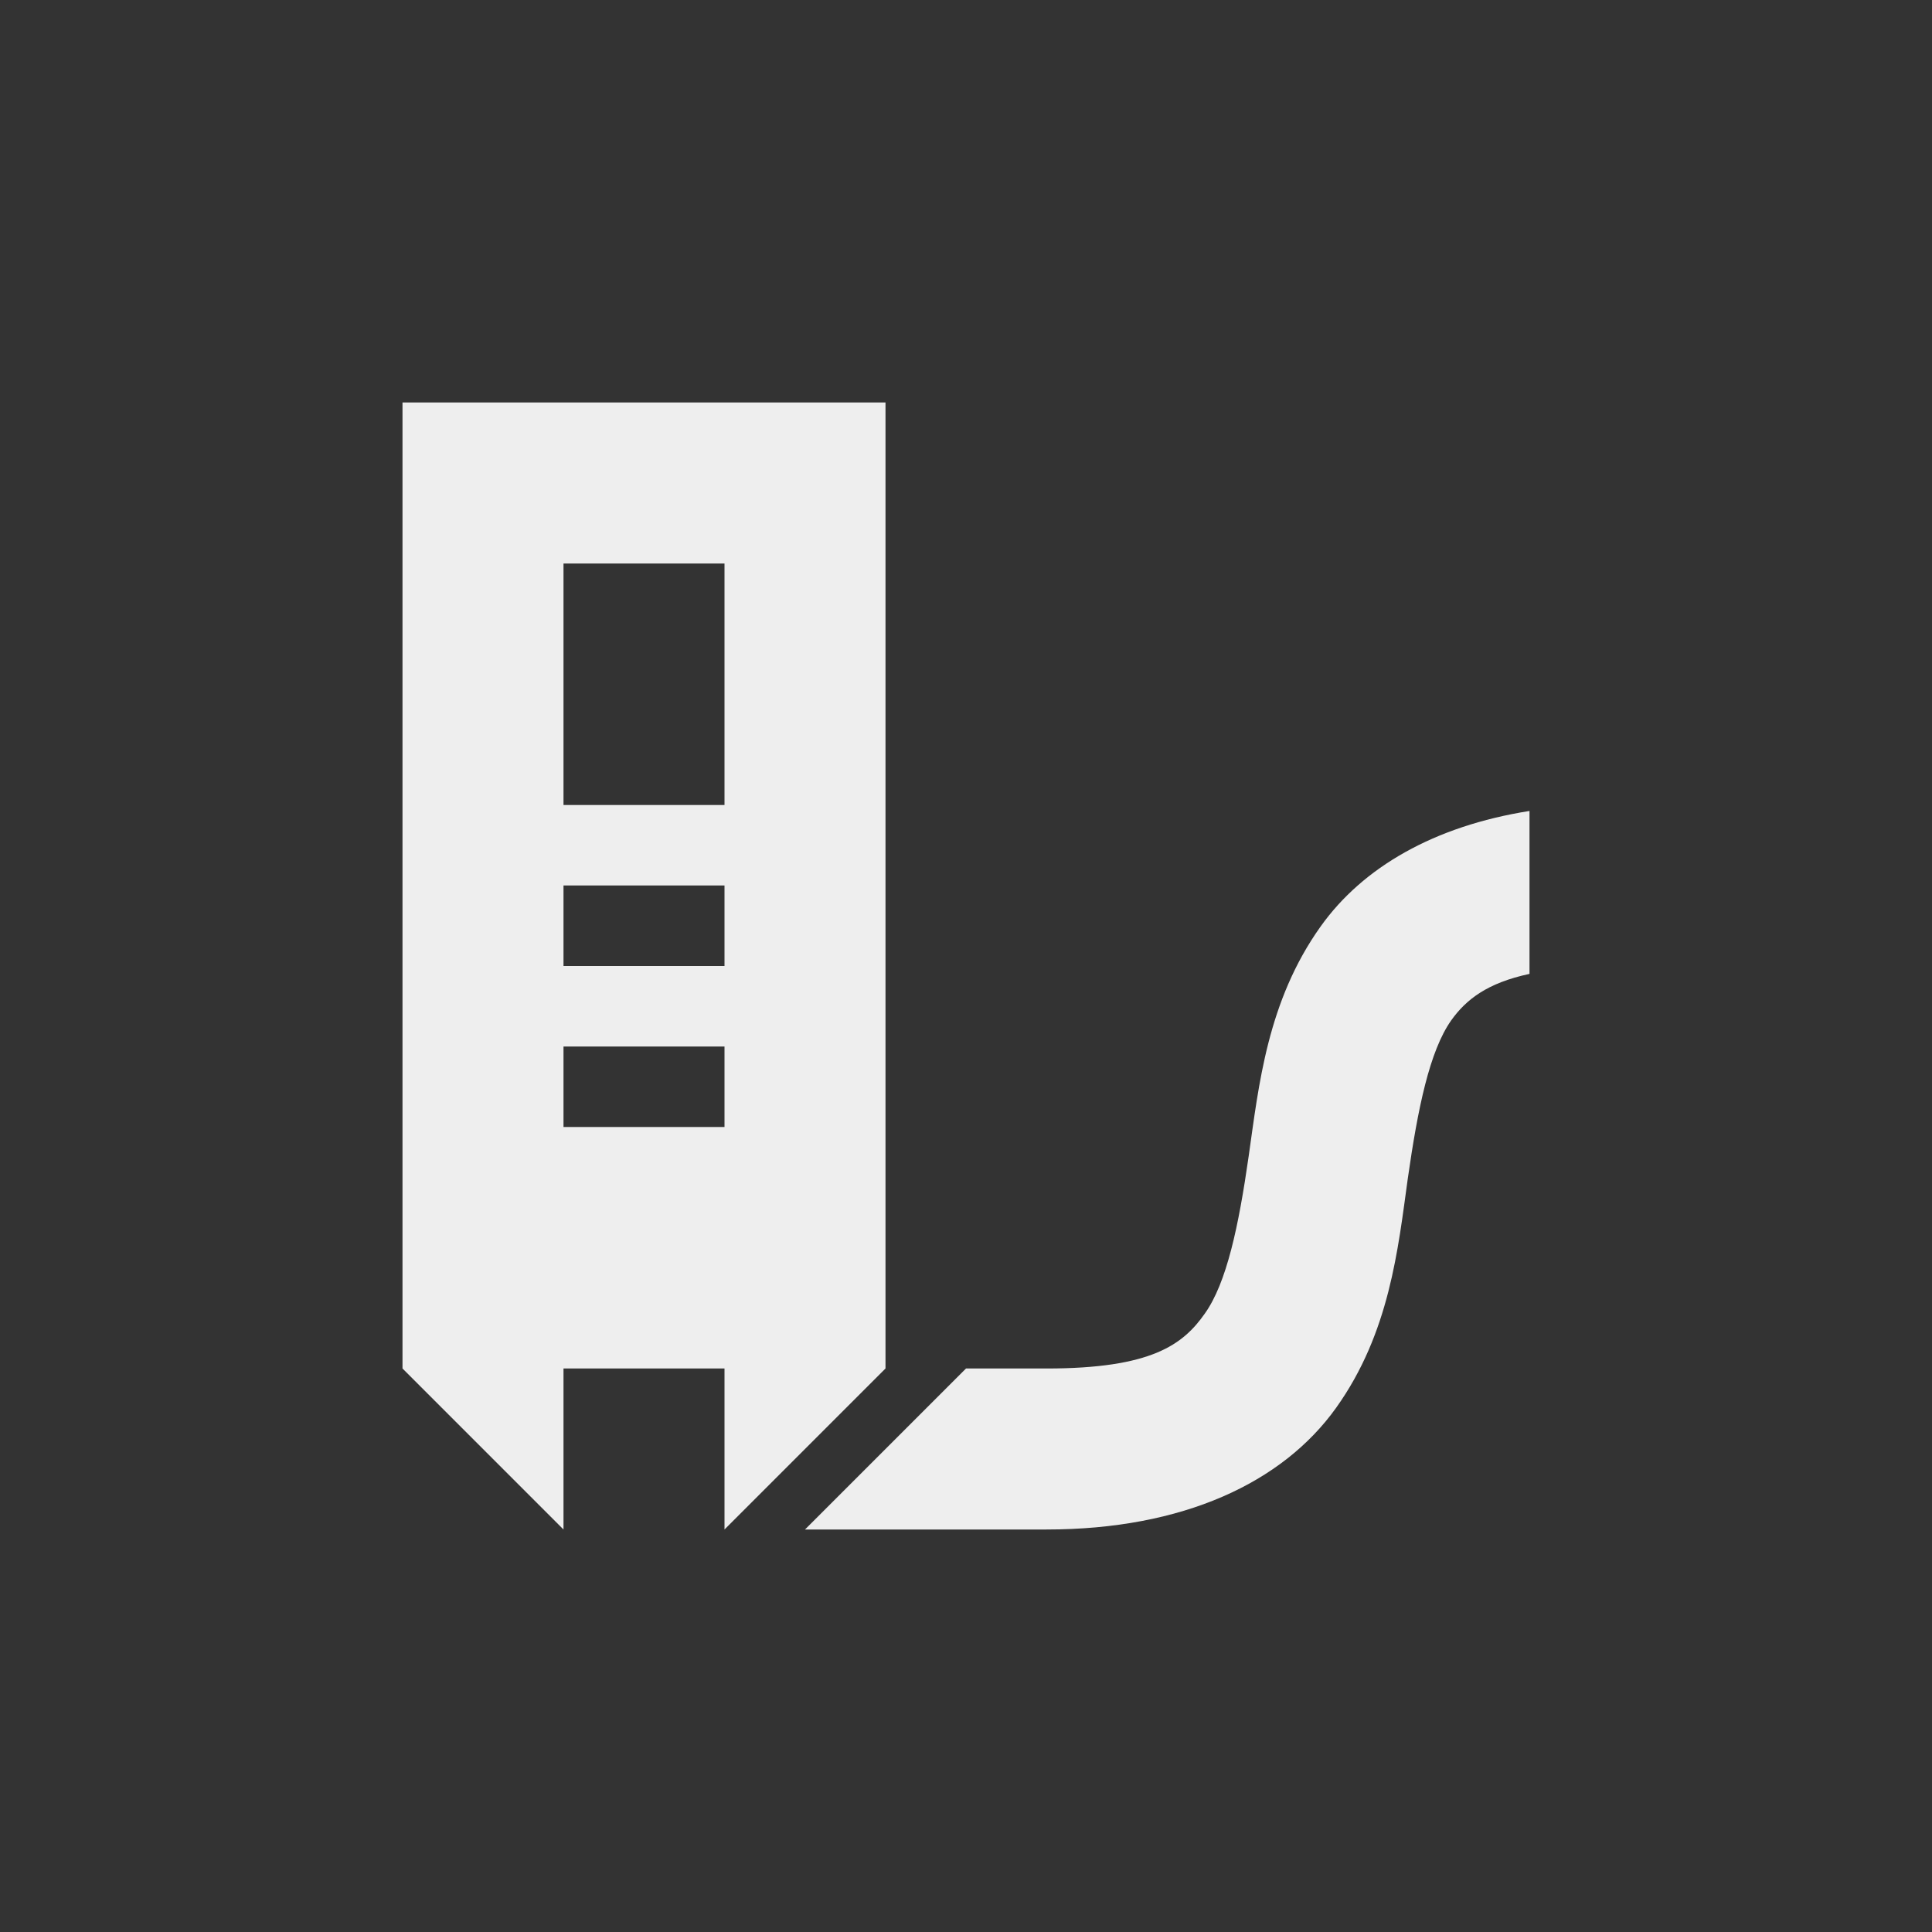 <?xml version="1.0" encoding="UTF-8"?>
<svg xmlns="http://www.w3.org/2000/svg" xmlns:xlink="http://www.w3.org/1999/xlink" width="24px" height="24px" viewBox="0 0 24 24" version="1.1">
<rect x="0" y="0" width="24" height="24" fill="#333333" stroke="none"/>
<g id="surface1">
<defs>
  <style id="current-color-scheme" type="text/css">
   .ColorScheme-Text { color:#eeeeee; } .ColorScheme-Highlight { color:#424242; }
  </style>
 </defs>
<path style="fill:currentColor" class="ColorScheme-Text" d="M 5 5 L 5 17 L 7 19 L 7 17 L 9 17 L 9 19 L 11 17 L 11 5 Z M 7 7 L 9 7 L 9 10 L 7 10 Z M 19 10.074 C 17.816 10.262 16.93 10.773 16.406 11.508 C 15.742 12.438 15.637 13.484 15.512 14.359 C 15.387 15.234 15.238 15.938 14.965 16.32 C 14.695 16.703 14.305 17 13 17 L 12 17 L 10 19 L 13 19 C 14.695 19 15.934 18.418 16.598 17.488 C 17.262 16.559 17.367 15.516 17.488 14.641 C 17.613 13.766 17.758 13.059 18.027 12.676 C 18.211 12.418 18.473 12.211 19 12.098 Z M 7 11 L 9 11 L 9 12 L 7 12 Z M 7 13 L 9 13 L 9 14 L 7 14 Z M 7 13 "/>
</g>
</svg>
